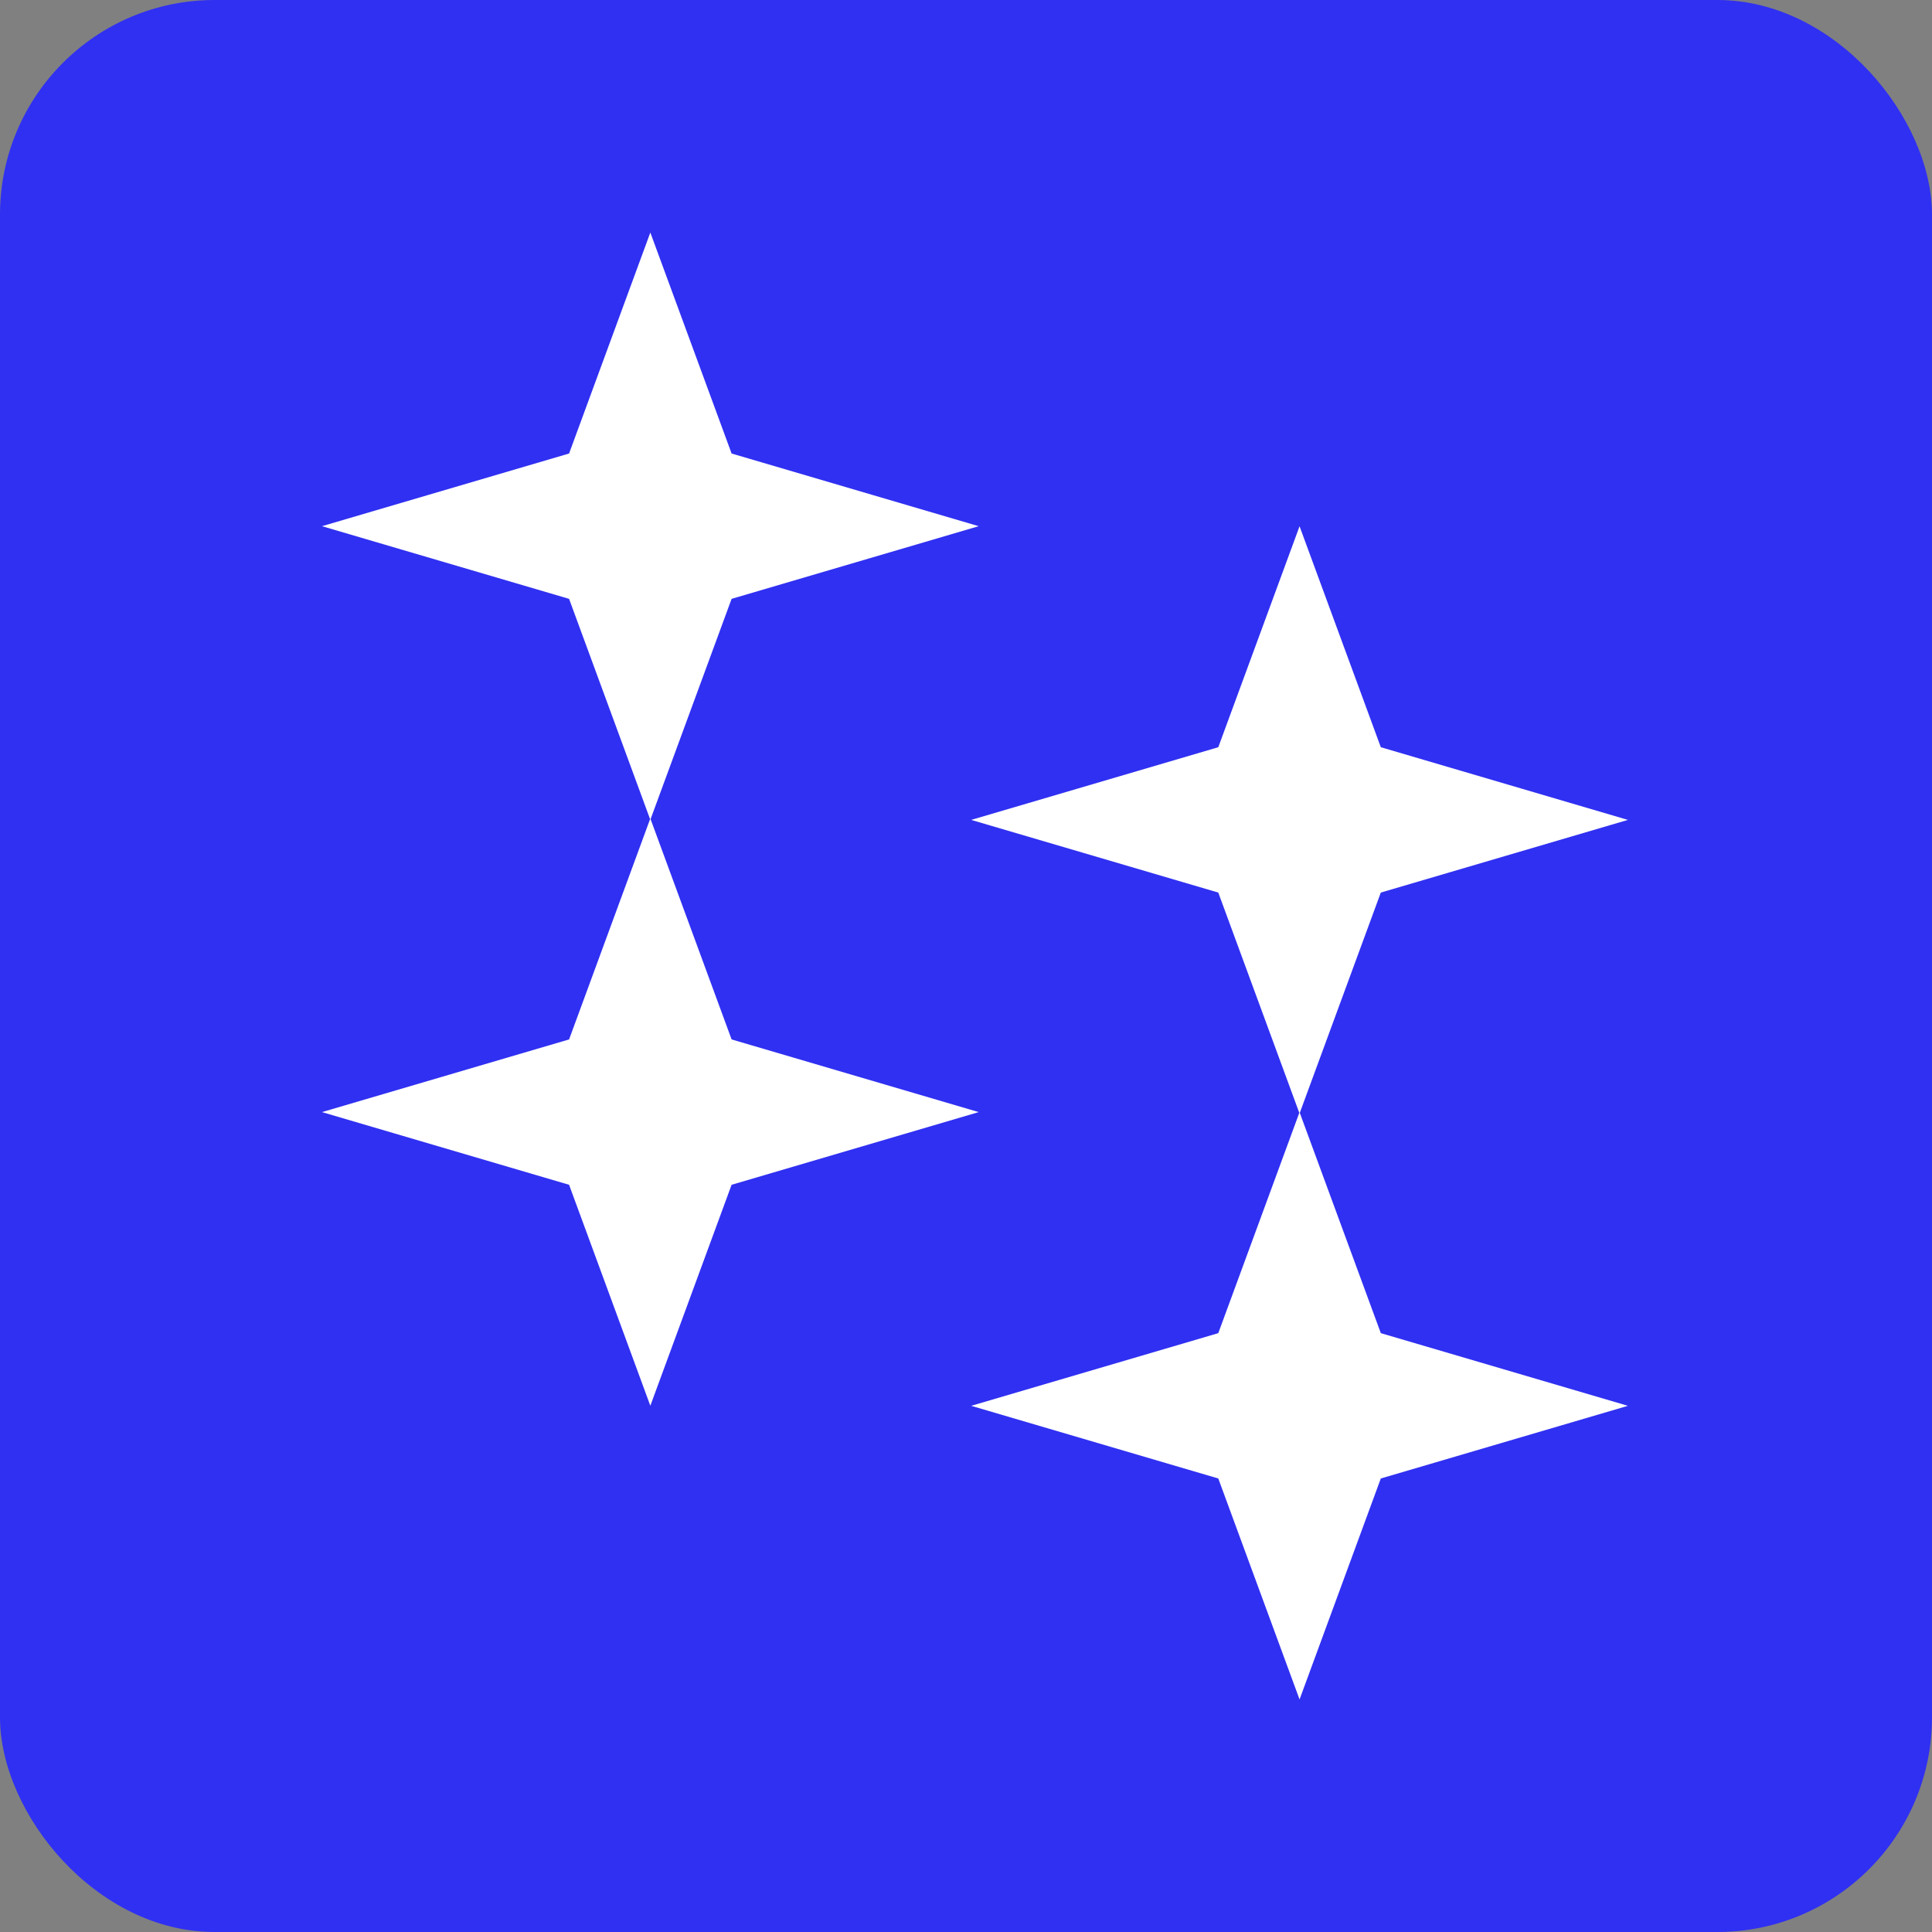 <svg width="108" height="108" xmlns="http://www.w3.org/2000/svg" xmlns:xlink="http://www.w3.org/1999/xlink"><rect width="100%" height="100%" fill="#808080" stroke="none"/><defs><rect id="a" x="0" y="0" width="108" height="108" rx="12"/></defs><g fill="none" fill-rule="evenodd"><mask id="b" fill="#fff"><use xlink:href="#a"/></mask><use fill="#3030F2" xlink:href="#a"/><path d="M72.646 29.419l4.542 12.351L91 45.833l-13.812 4.062-4.529 12.314 4.53 12.315L91 78.586l-13.812 4.062L72.646 95l-4.543-12.352-13.812-4.062 13.812-4.062 4.528-12.315-4.528-12.314-13.812-4.062 13.812-4.063 4.543-12.351zM36.354 13l4.543 12.352 13.812 4.062-13.812 4.062-4.529 12.314 4.529 12.315 13.812 4.062-13.812 4.063-4.543 12.351-4.542-12.351L18 62.167l13.812-4.062L36.34 45.79l-4.528-12.314L18 29.414l13.812-4.062L36.354 13z" fill="#FFF" mask="url(#b)"/></g></svg>